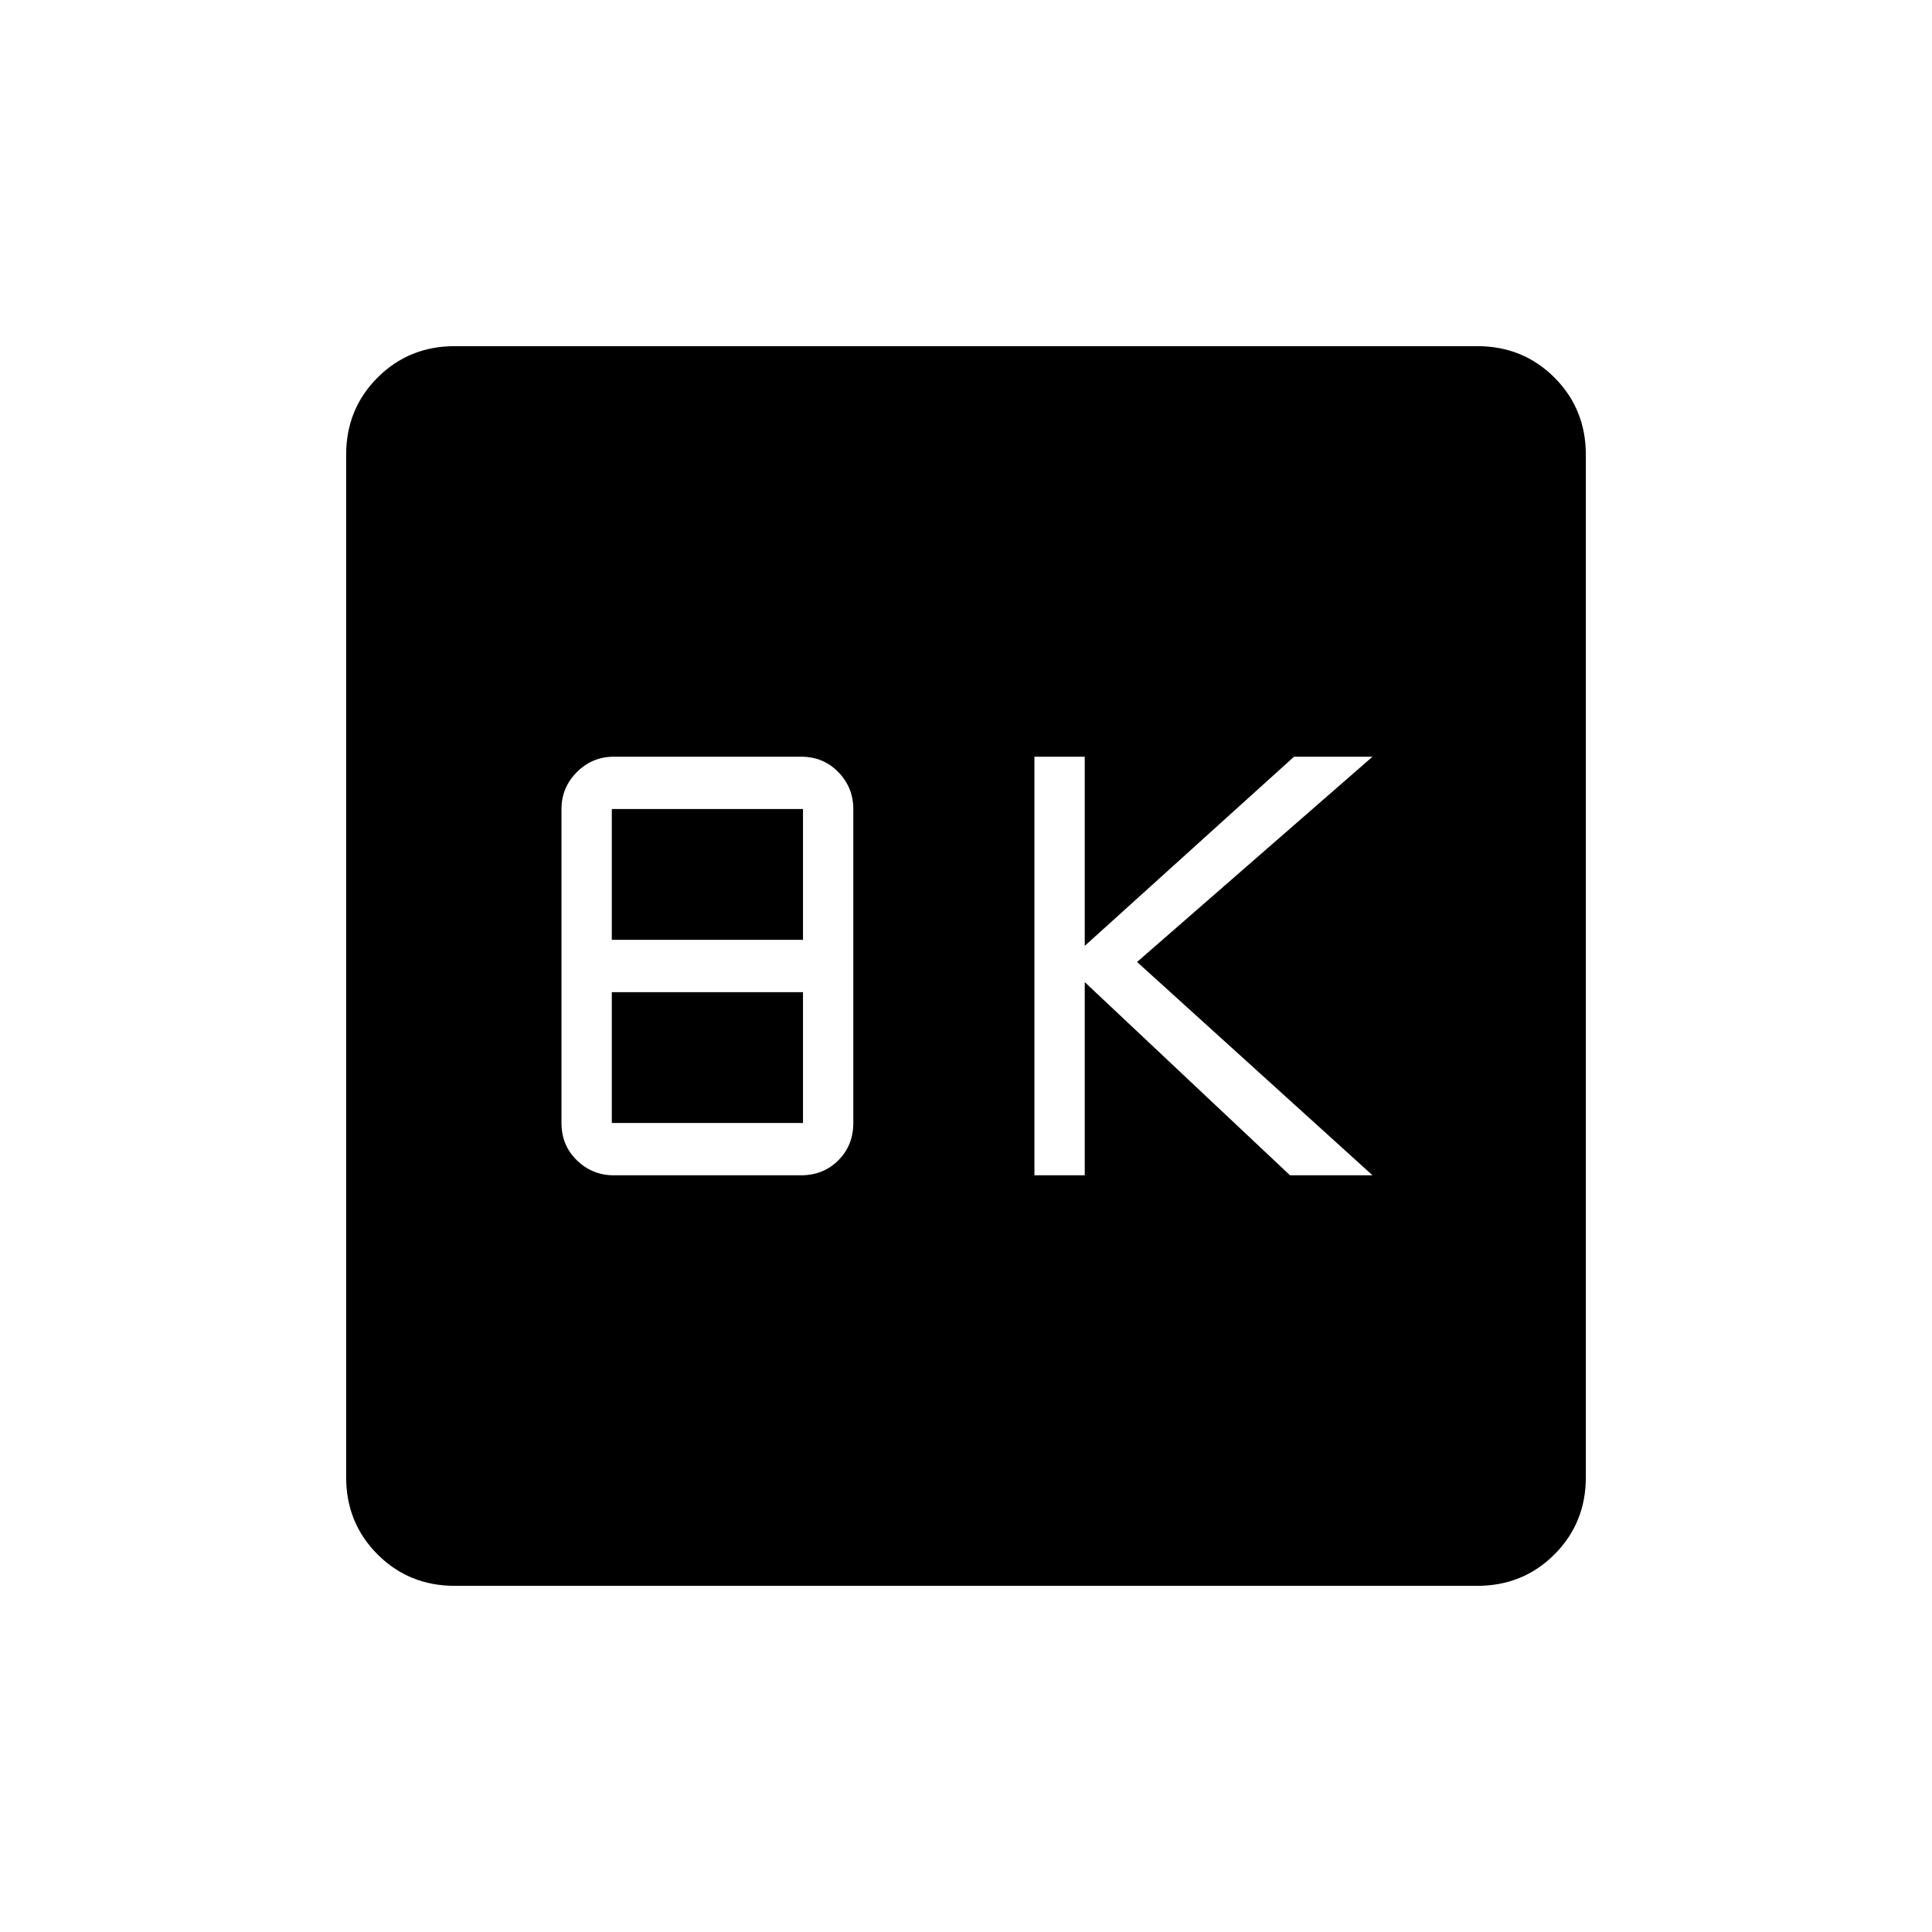 <svg xmlns="http://www.w3.org/2000/svg" height="48" viewBox="0 -960 960 960" width="48"><path d="M514-376h25v-96l102 96h41L565-482l117-102h-39l-104 94v-94h-25v208Zm-209 0h93q11.13 0 18.56-7.44Q424-390.88 424-402v-156q0-10.7-7.44-18.35Q409.13-584 398-584h-93q-10.7 0-18.35 7.65Q279-568.7 279-558v156q0 11.12 7.65 18.56Q294.3-376 305-376Zm-1-117v-65h95v65h-95Zm0 91v-65h95v65h-95Zm-78 230q-22.77 0-38.39-15.61Q172-203.23 172-226v-508q0-22.78 15.61-38.39Q203.23-788 226-788h508q22.78 0 38.39 15.61T788-734v508q0 22.77-15.61 38.39Q756.78-172 734-172H226Z"/></svg>